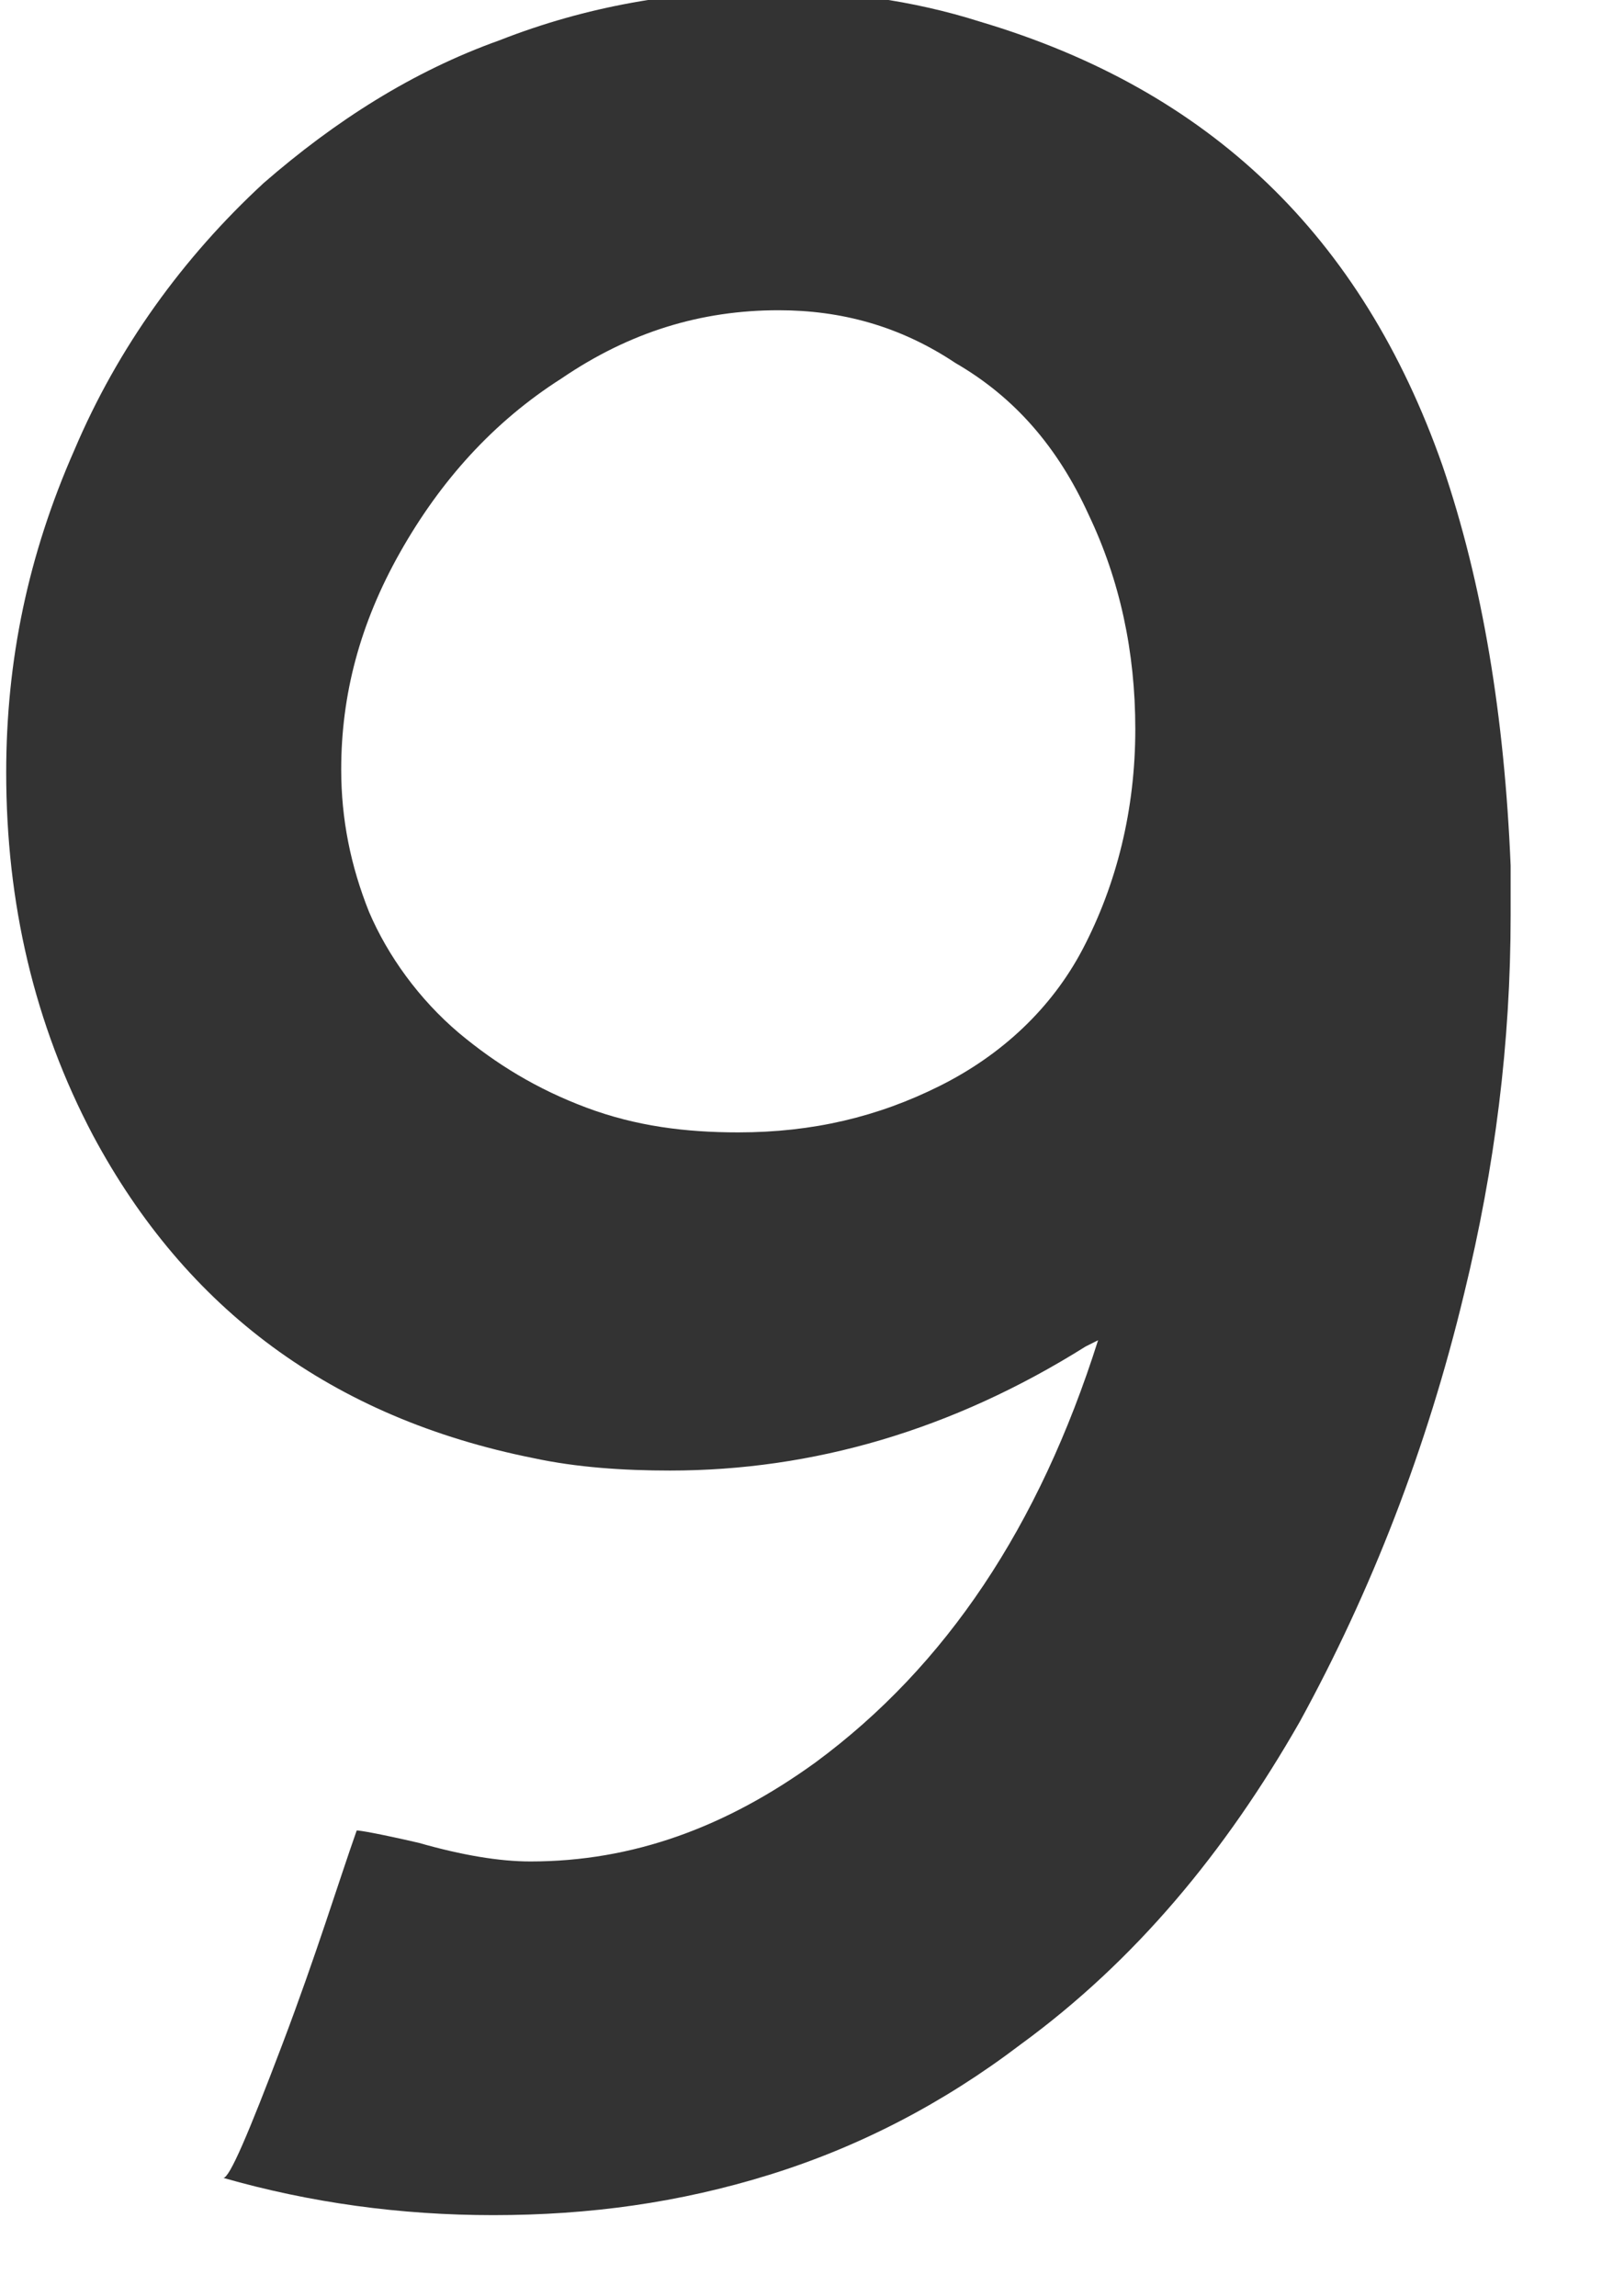 <?xml version='1.0' encoding='UTF-8'?>
<svg xmlns="http://www.w3.org/2000/svg" xmlns:xlink="http://www.w3.org/1999/xlink" width="52" height="74"><g id="digit9">
		<path fill="#333333" d="M15.9,71.4c-3.0,0.0-5.9-0.4-8.7-1.2c0.2,0.0,0.8-1.4,1.9-4.3c1.1-2.9,1.8-5.2,2.4-6.9c0.1,0.0,0.7,0.1,2.0,0.4c1.4,0.4,2.6,0.6,3.6,0.6c3.3,0.0,6.3-1.1,9.2-3.2c4.2-3.1,7.2-7.6,9.1-13.6l-0.4,0.2c-4.3,2.7-8.8,4.0-13.4,4.0c-1.5,0.0-3.0-0.1-4.4-0.4c-6.5-1.3-11.2-4.8-14.2-10.4c-1.9-3.6-2.8-7.5-2.8-11.7c0.0-3.6,0.7-7.0,2.2-10.4c1.4-3.3,3.5-6.2,6.1-8.6c2.3-2.0,4.8-3.6,7.6-4.6c2.8-1.1,5.7-1.6,8.7-1.6c2.3,0.0,4.6,0.3,6.8,1.0c7.4,2.2,12.3,6.9,14.9,14.3c1.3,3.8,2.0,8.1,2.2,12.9l0.0,1.6c0.0,4.1-0.5,8.1-1.5,12.2c-1.2,5.0-3.0,9.6-5.3,13.8c-2.4,4.2-5.3,7.7-9.0,10.4c-2.5,1.9-5.2,3.3-8.1,4.2C21.9,71.0,19.0,71.4,15.9,71.4zM25.1,10.0c-2.5,0.0-4.8,0.7-7.0,2.2c-2.2,1.4-3.9,3.3-5.2,5.6c-1.3,2.3-1.9,4.6-1.9,7.0c0.0,1.6,0.3,3.1,0.9,4.6c0.6,1.4,1.6,2.8,2.9,3.9c1.2,1.0,2.5,1.8,4.1,2.4c1.6,0.6,3.2,0.8,4.9,0.8c2.4,0.0,4.5-0.5,6.5-1.5c2.0-1.0,3.6-2.5,4.6-4.4c1.1-2.1,1.7-4.5,1.7-7.1c0.0-2.5-0.5-4.8-1.5-6.9c-1.0-2.2-2.4-3.8-4.3-4.9C29.0,10.5,27.1,10.0,25.1,10.0z"/>
	</g>
</svg>
